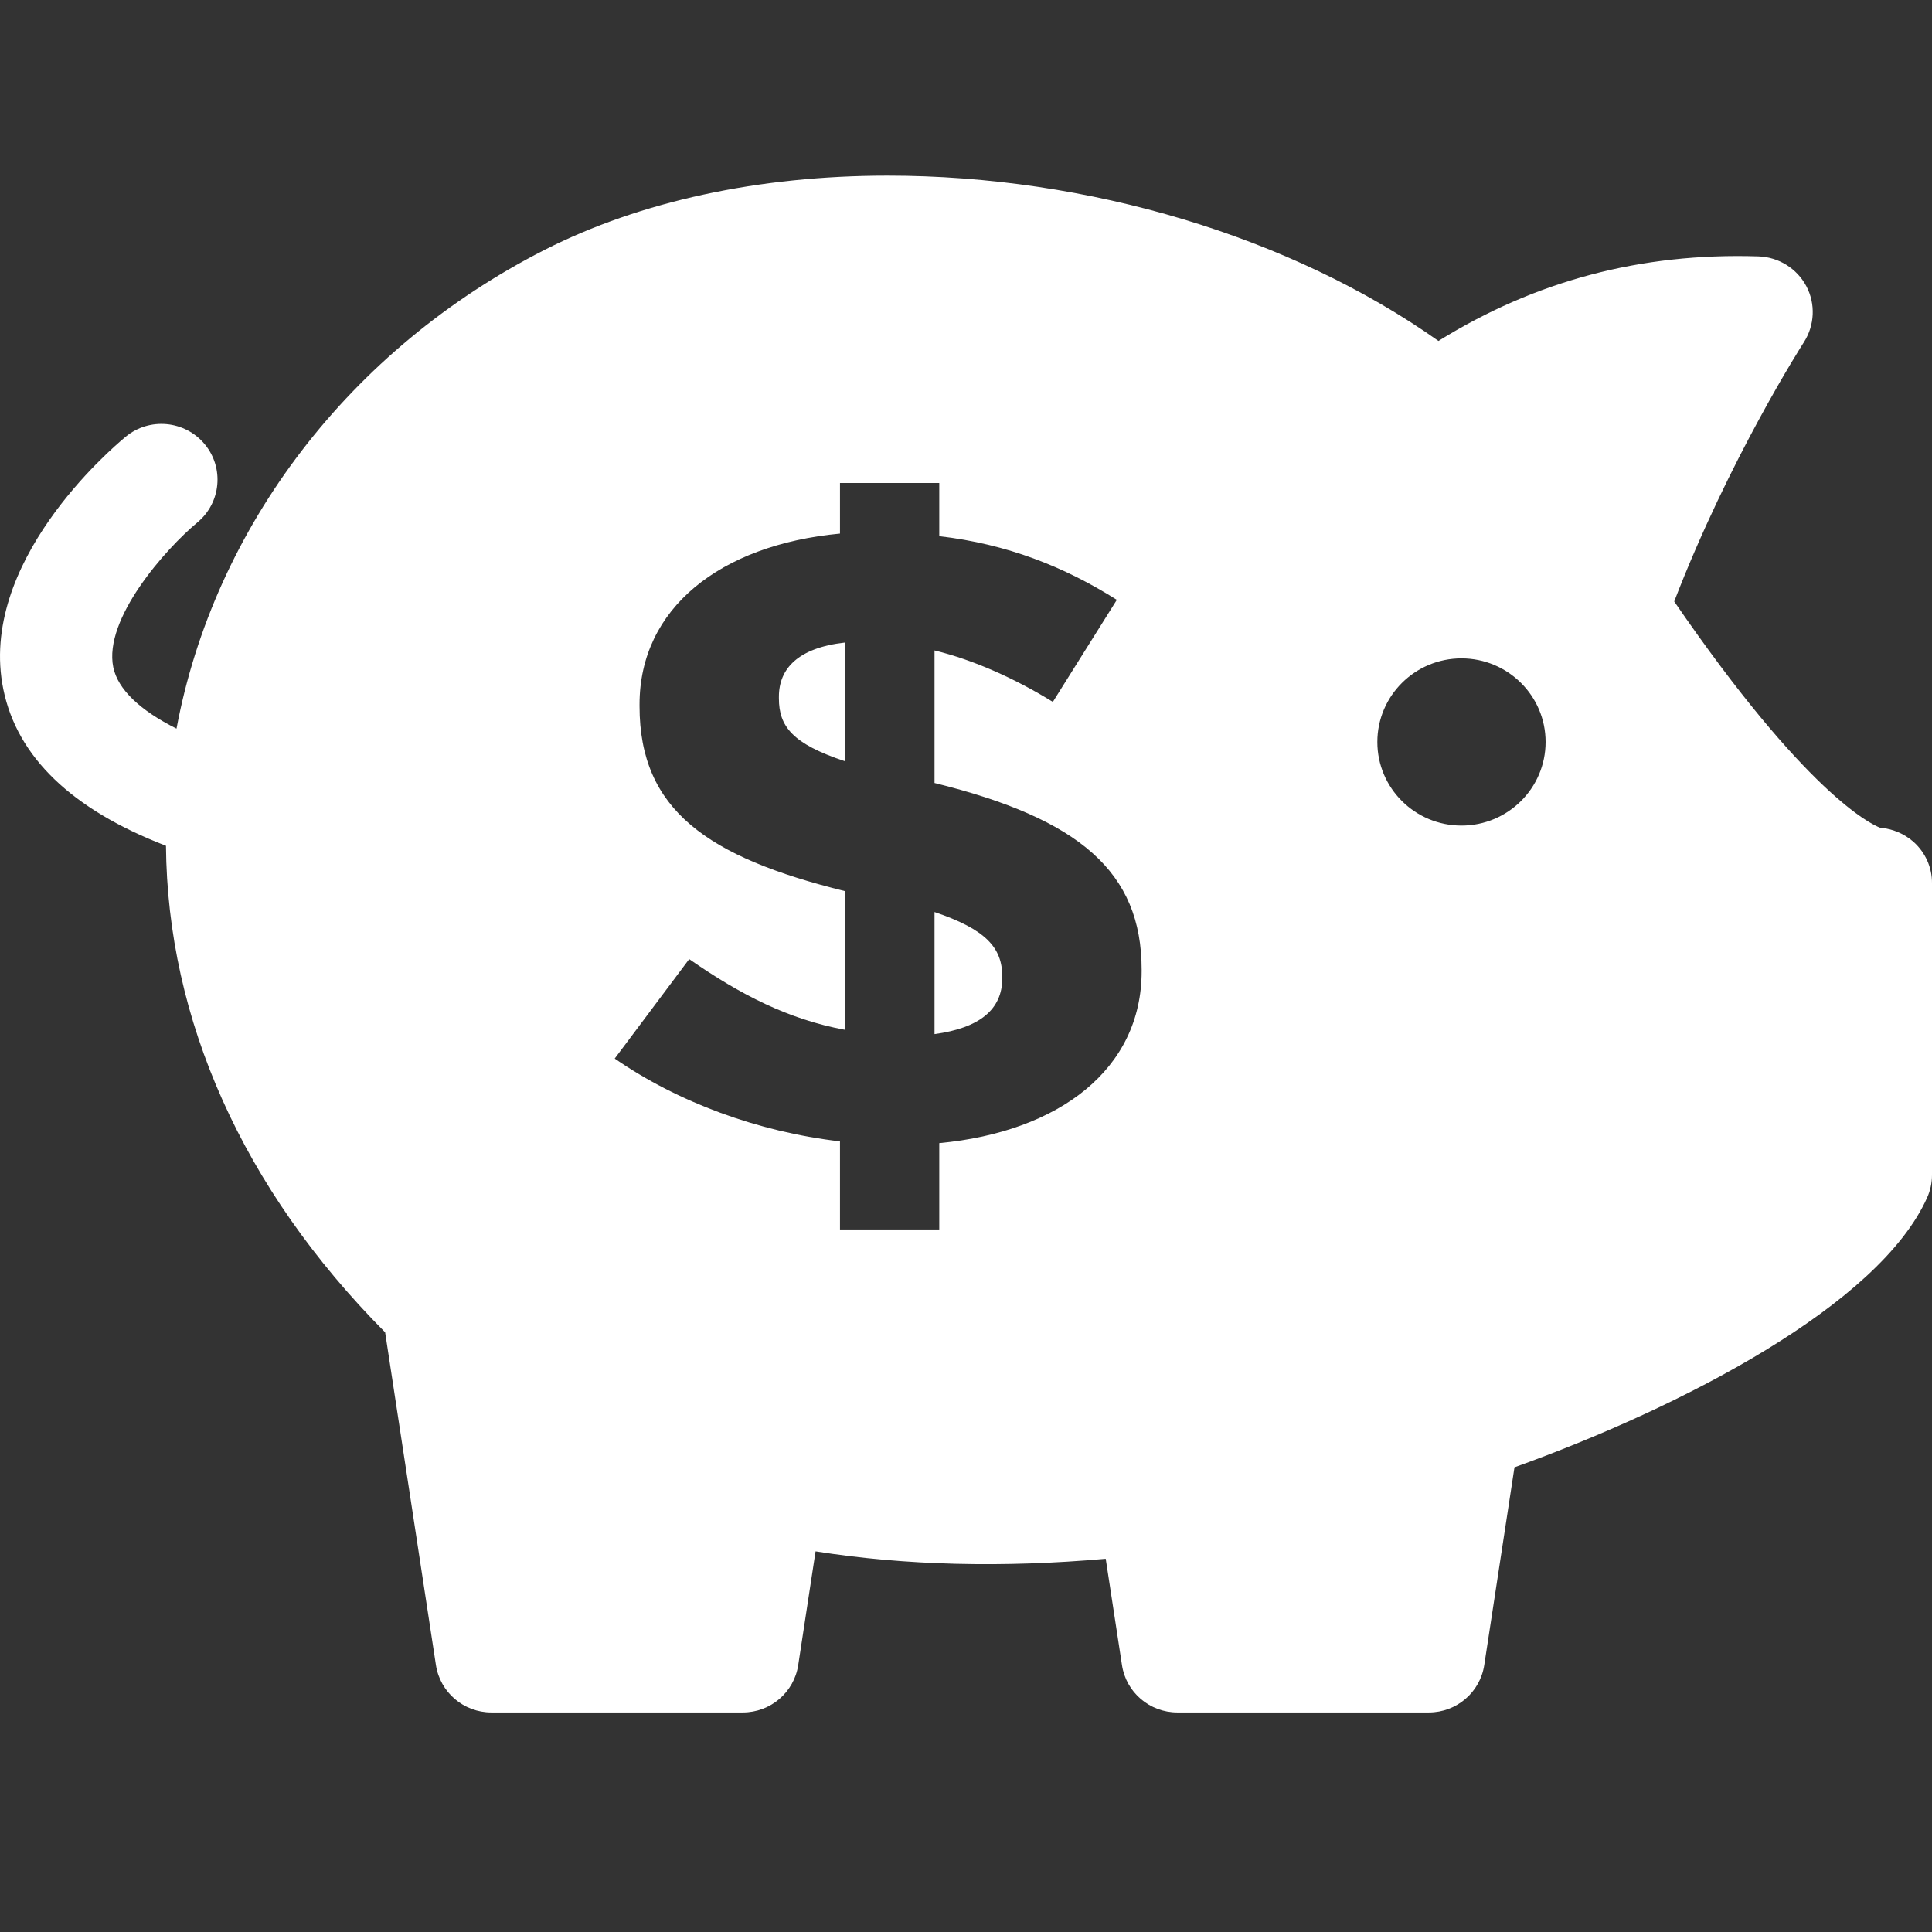 <svg width="44" height="44" viewBox="0 0 44 44" fill="none" xmlns="http://www.w3.org/2000/svg">
<rect x="0" y="0" width="44" height="44" fill="#333333" stroke="none"/>
<g clip-path="url(#clip0)">
<path fill-rule="evenodd" clip-rule="evenodd" d="M42.821 18.852C43.098 18.874 43.363 18.984 43.575 19.169C43.848 19.411 44.004 19.757 44 20.119V26.759C44 26.936 43.963 27.112 43.89 27.274C42.795 29.723 38.302 32.047 34.491 33.417L33.803 37.92C33.708 38.542 33.172 39 32.541 39H26.813C26.182 39 25.646 38.542 25.552 37.921L25.182 35.5C22.84 35.708 20.615 35.654 18.574 35.331L18.179 37.92C18.085 38.542 17.548 39 16.917 39H11.19C10.559 39 10.023 38.541 9.928 37.92L8.771 30.343C5.523 27.073 3.812 23.214 3.78 19.262C1.638 18.437 0.392 17.242 0.076 15.699C-0.513 12.822 2.516 10.233 2.863 9.946C3.404 9.499 4.209 9.574 4.661 10.115C5.109 10.653 5.035 11.451 4.494 11.899C3.771 12.5 2.353 14.097 2.58 15.197C2.685 15.701 3.19 16.179 4.02 16.594C4.878 12.002 7.969 7.948 12.4 5.692C14.578 4.585 17.281 4 20.215 4C24.798 4 29.407 5.395 32.76 7.765C34.951 6.404 37.358 5.752 40.049 5.839C40.509 5.855 40.923 6.114 41.138 6.517C41.352 6.921 41.329 7.408 41.083 7.793L41.083 7.793C41.055 7.836 39.373 10.463 38.129 13.698C41.125 18.062 42.599 18.768 42.821 18.852ZM31.368 16.898C31.368 17.95 32.226 18.802 33.284 18.802C34.341 18.802 35.2 17.95 35.2 16.898C35.2 15.847 34.341 14.994 33.284 14.994C32.226 14.994 31.368 15.847 31.368 16.898ZM21.391 12.211C22.935 12.39 24.239 12.906 25.435 13.661L23.978 15.985C23.109 15.449 22.174 15.031 21.283 14.813V17.832C24.587 18.646 26 19.858 26 22.082V22.122C26 24.346 24.13 25.776 21.391 26.034V28H19.13V25.994C17.261 25.776 15.435 25.101 14 24.108L15.696 21.843C16.87 22.658 17.956 23.214 19.239 23.452V20.294C16.109 19.52 14.565 18.447 14.565 16.084V16.044C14.565 13.86 16.391 12.41 19.13 12.152V11H21.391V12.211ZM22.826 22.28V22.241C22.826 21.585 22.456 21.168 21.283 20.771V23.551C22.304 23.412 22.826 22.995 22.826 22.28ZM17.739 15.866V15.905C17.739 16.541 18.044 16.938 19.239 17.335V14.634C18.174 14.754 17.739 15.23 17.739 15.866Z" fill="white"/>
</g>
<defs>
<clipPath id="clip0">
<rect width="44" height="44" fill="white"/>
</clipPath>
</defs>
</svg>
